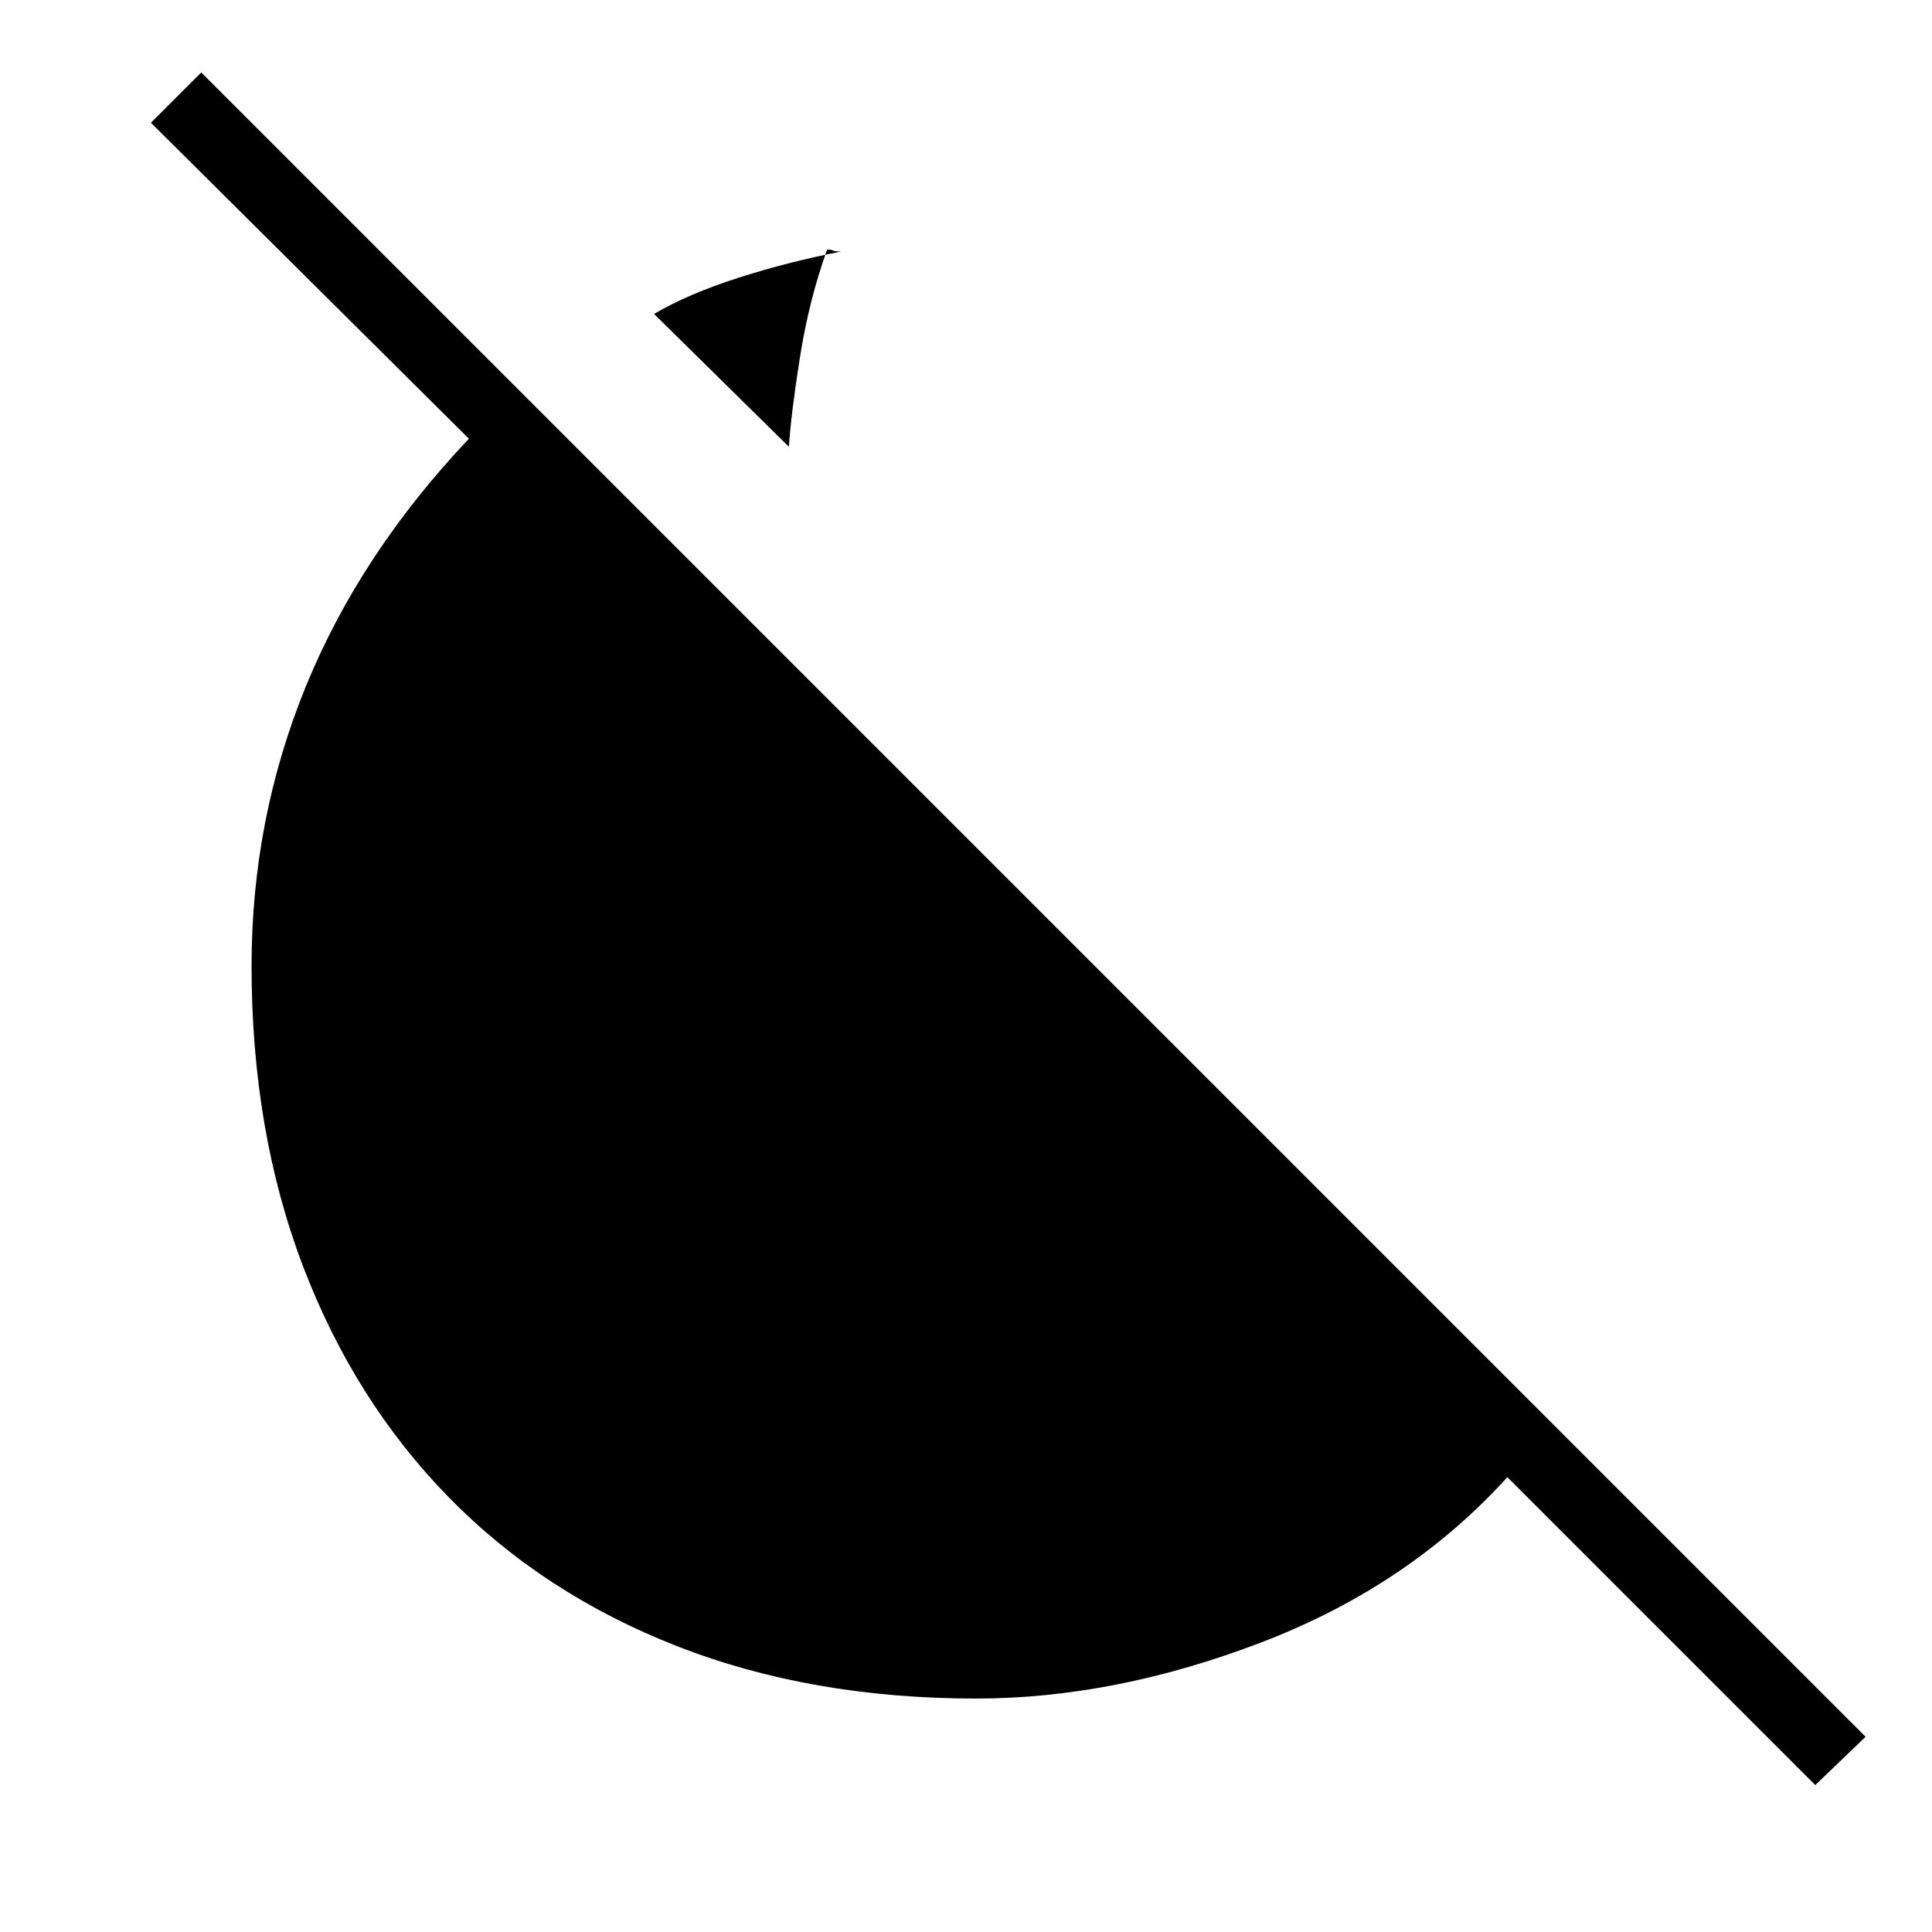 <svg xmlns="http://www.w3.org/2000/svg" height="48" width="48"><path d="m19.6 11.1-3.35-3.3q.85-.5 2.1-.9t2.55-.65q-.15 0-.2-.025-.05-.025-.15-.025-.45 1.25-.675 2.675Q19.65 10.3 19.6 11.1Zm25.5 33.25-7.65-7.65q-2.45 2.7-6.1 4.1-3.65 1.4-7.1 1.4-4.1 0-7.425-1.3t-5.675-3.7q-2.35-2.4-3.625-5.75T6.25 24q0-3.65 1.35-6.95 1.35-3.3 4.05-6.15l-7.9-7.85L5 1.8l41.35 41.35Z"/></svg>